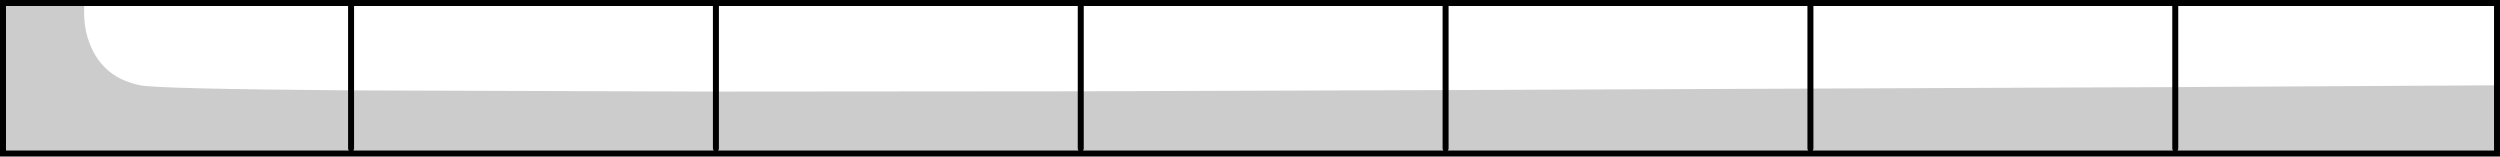 <?xml version="1.0" encoding="UTF-8" standalone="no"?>
<svg xmlns:xlink="http://www.w3.org/1999/xlink" height="26.15px" width="417.65px" xmlns="http://www.w3.org/2000/svg">
  <g transform="matrix(1.0, 0.0, 0.0, 1.0, 208.8, 13.05)">
    <path d="M-150.15 2.05 Q-182.5 1.8 -185.35 1.2 -191.35 0.0 -193.6 -5.25 -195.0 -8.35 -194.7 -12.55 L208.35 -12.55 208.35 1.2 154.6 1.5 93.65 1.75 93.65 -12.3 93.65 1.75 32.7 2.0 32.7 -12.3 32.7 2.0 -28.25 2.2 -89.2 2.25 -150.15 2.05 -150.15 -12.3 -150.15 2.05 M-89.2 -12.3 L-89.2 2.25 -89.2 -12.3 M154.6 1.5 L154.6 -12.3 154.6 1.5 M-28.25 -12.3 L-28.25 2.2 -28.25 -12.3" fill="#ffffff" fill-opacity="0.0" fill-rule="evenodd" stroke="none"/>
    <path d="M-194.7 -12.55 Q-195.0 -8.35 -193.6 -5.25 -191.35 0.0 -185.35 1.2 -182.5 1.8 -150.15 2.05 L-150.15 11.75 -150.15 2.05 -89.2 2.25 -28.25 2.2 32.7 2.0 32.7 11.75 32.7 2.0 93.65 1.75 93.65 11.75 93.65 1.75 154.6 1.5 208.35 1.2 208.35 12.6 -208.3 12.6 -208.3 -12.55 -194.7 -12.55 M154.6 11.75 L154.6 1.5 154.6 11.75 M-89.2 11.75 L-89.2 2.25 -89.2 11.75 M-28.25 11.75 L-28.25 2.2 -28.25 11.75" fill="#000000" fill-opacity="0.2" fill-rule="evenodd" stroke="none"/>
    <path d="M-194.7 -12.55 L-208.3 -12.55 -208.3 12.6 208.35 12.6 208.35 1.2 208.35 -12.55 -194.7 -12.55 M154.6 1.5 L154.6 11.75 M93.65 1.75 L93.65 11.75 M93.65 1.75 L93.65 -12.3 M32.7 2.0 L32.7 11.75 M32.7 2.0 L32.7 -12.3 M-28.25 2.2 L-28.25 11.75 M-89.2 2.25 L-89.2 11.75 M-150.15 2.05 L-150.15 11.75 M-150.15 2.05 L-150.15 -12.3 M-89.2 2.25 L-89.2 -12.3 M-28.25 2.2 L-28.25 -12.3 M154.6 -12.3 L154.6 1.5" fill="none" stroke="#000000" stroke-linecap="round" stroke-linejoin="miter-clip" stroke-miterlimit="4.0" stroke-width="1.0"/>
  </g>
</svg>
